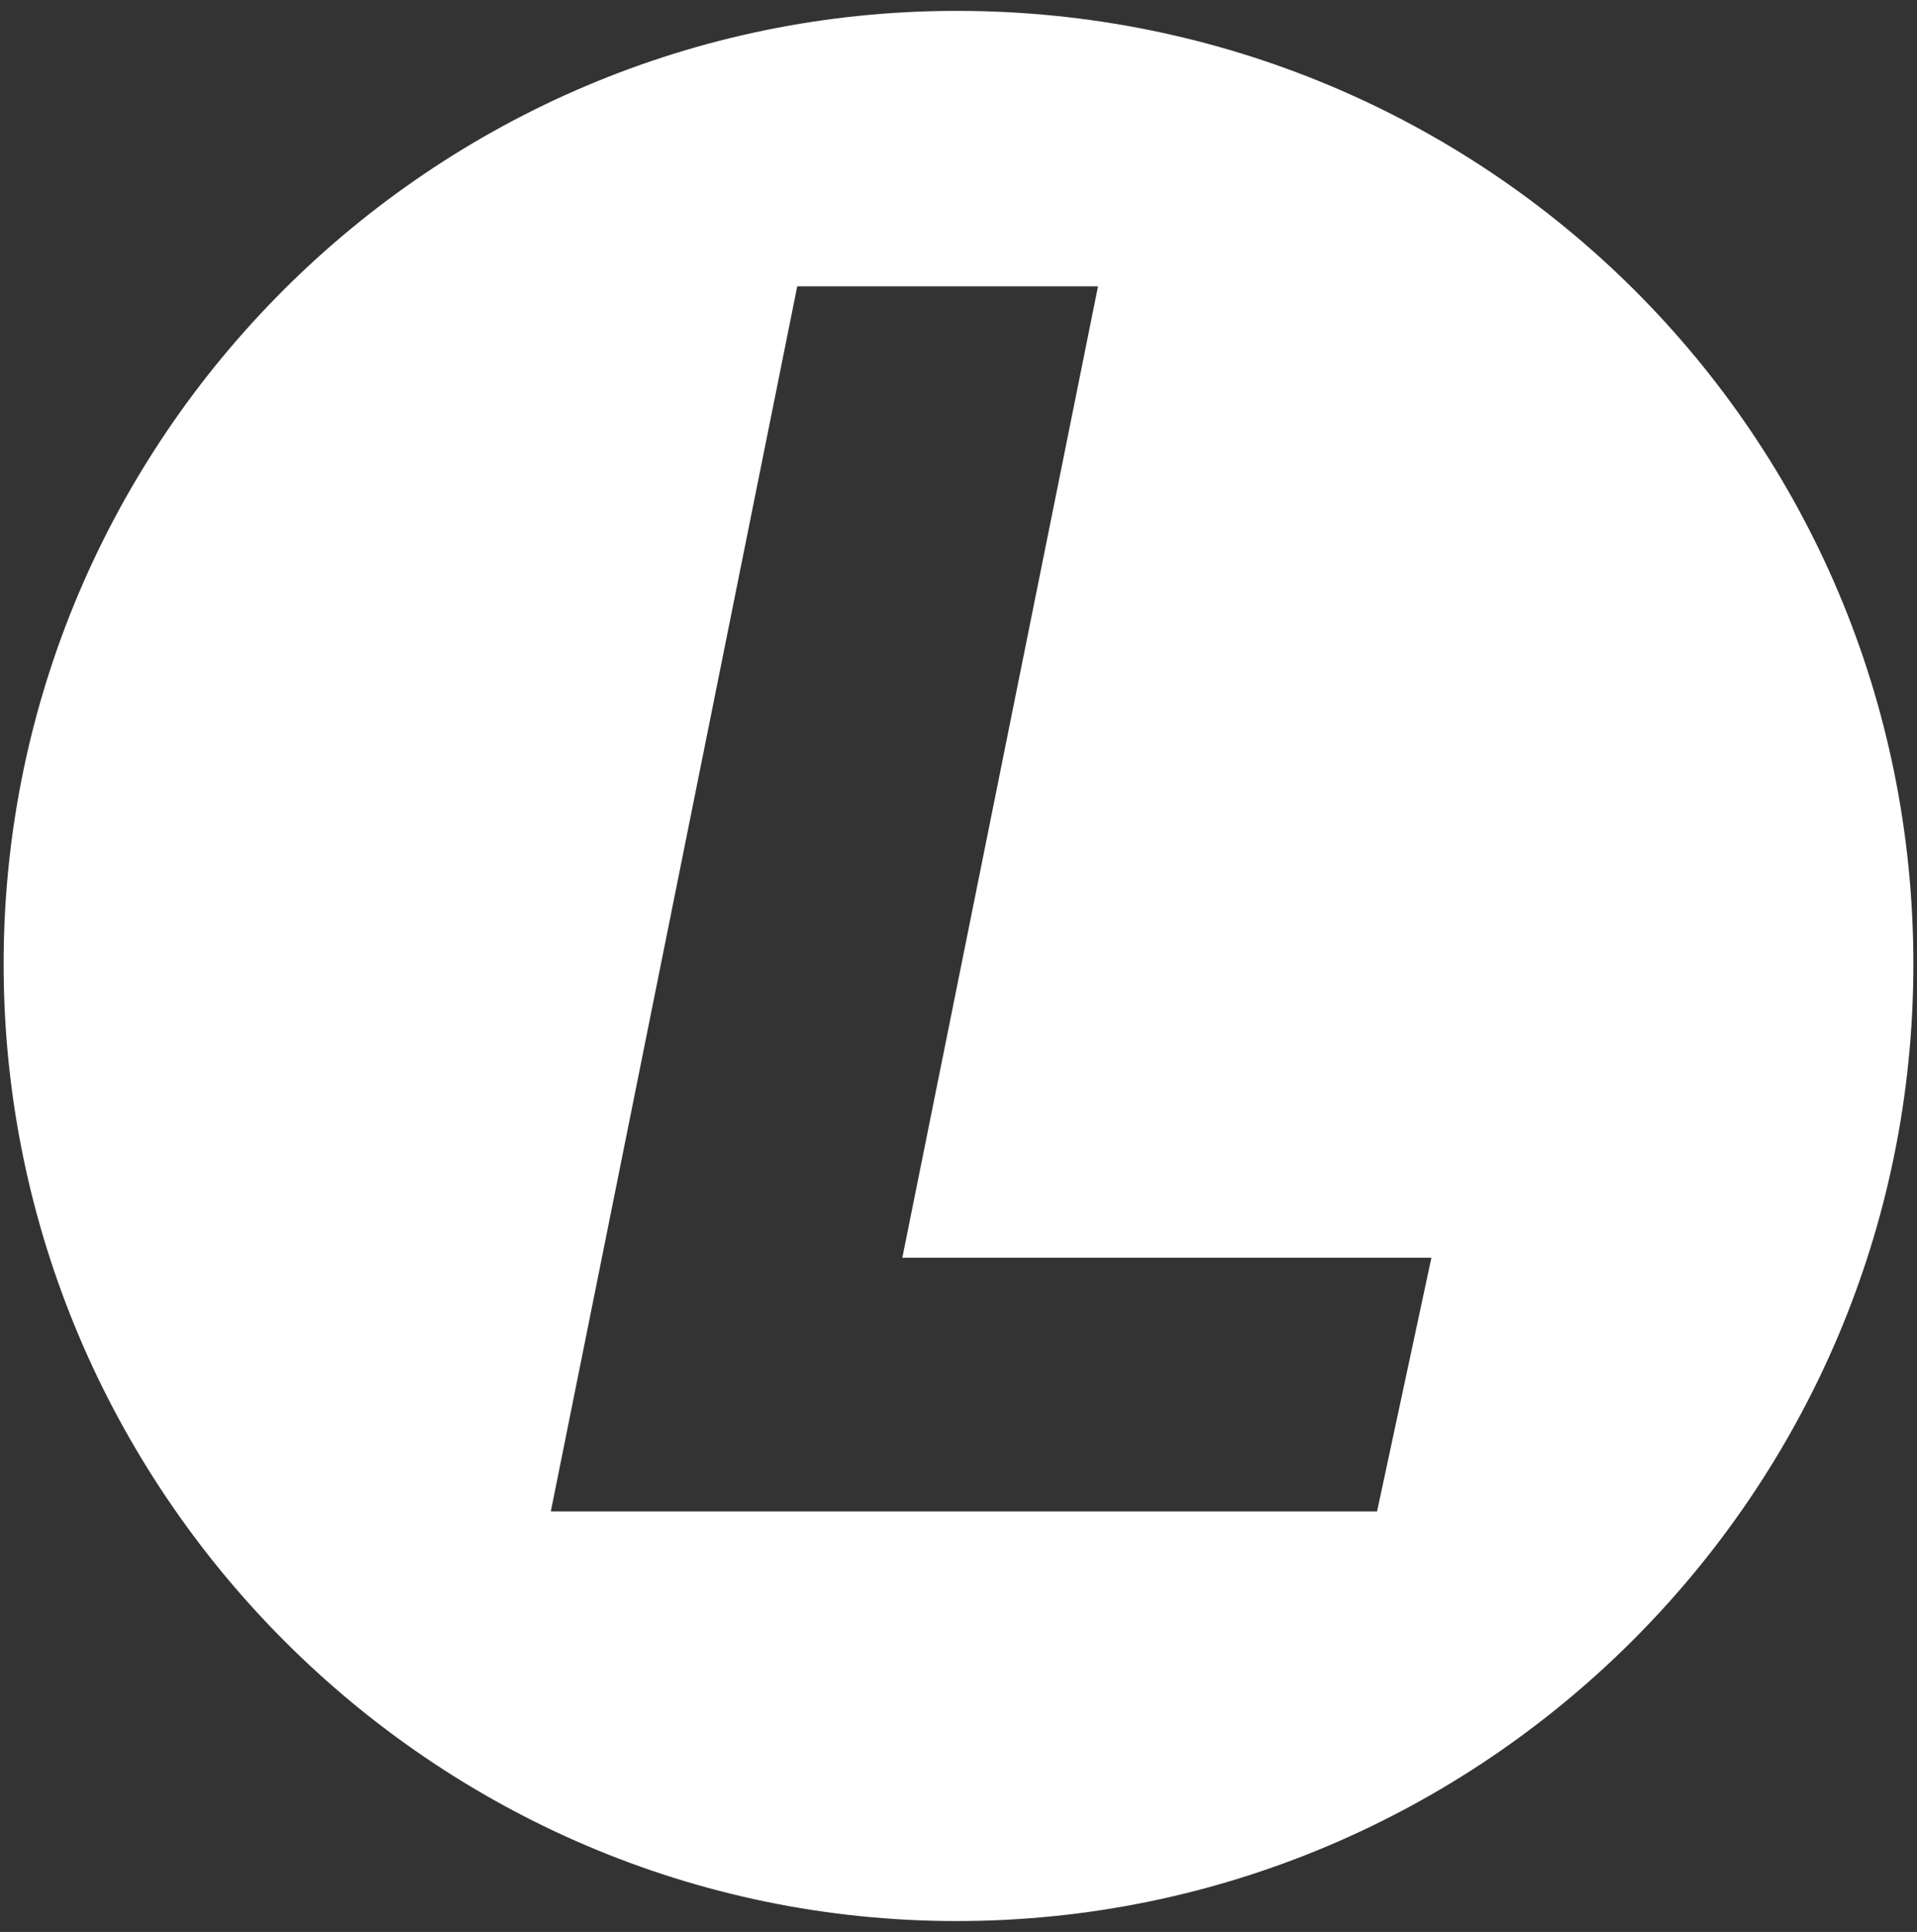 <?xml version="1.0" encoding="utf-8"?>
<!-- Generator: Adobe Illustrator 22.0.0, SVG Export Plug-In . SVG Version: 6.00 Build 0)  -->
<svg version="1.1" xmlns="http://www.w3.org/2000/svg" xmlns:xlink="http://www.w3.org/1999/xlink" x="0px" y="0px"
	 viewBox="0 0 52.9 53.3" style="enable-background:new 0 0 52.9 53.3;" xml:space="preserve">
<rect x="0" y="0" width="52.9" height="53.3" fill="#333333" stroke="none"/>
<style type="text/css">
	.st0{display:none;}
	.st1{display:inline;}
	.st2{fill:#FFFFFF;}
	.st3{display:inline;fill:#FFFFFF;}
</style>
<g id="Layer_1" class="st0">
	<g class="st1">
		<path class="st2" d="M12.8,7.8H9.1V7c0-0.9-0.2-1.6-0.6-2.2c-0.4-0.6-1.1-0.9-2-0.9c-0.5,0-0.9,0.1-1.2,0.3
			C4.9,4.3,4.6,4.5,4.4,4.8C4.2,5.2,4.1,5.5,4,5.9C3.9,6.3,3.9,6.7,3.9,7.2c0,0.5,0,0.9,0.1,1.3s0.1,0.6,0.3,0.9s0.4,0.5,0.6,0.7
			s0.7,0.4,1.2,0.6l2.9,1.1c0.8,0.3,1.5,0.7,2,1.1c0.5,0.4,0.9,0.9,1.2,1.5c0.3,0.6,0.5,1.3,0.6,2c0.1,0.7,0.1,1.6,0.1,2.6
			c0,1.1-0.1,2.1-0.3,3.1c-0.2,0.9-0.6,1.7-1.1,2.4c-0.5,0.7-1.2,1.2-2,1.6c-0.8,0.4-1.9,0.6-3.1,0.6c-0.9,0-1.8-0.2-2.5-0.5
			c-0.8-0.3-1.5-0.8-2-1.3c-0.6-0.6-1-1.2-1.3-2C0.1,22.1,0,21.3,0,20.5v-1.4h3.7v1.2c0,0.7,0.2,1.3,0.6,1.9c0.4,0.6,1.1,0.8,2,0.8
			c0.6,0,1.1-0.1,1.5-0.3s0.6-0.4,0.8-0.8C8.9,21.5,9,21.1,9,20.6c0-0.5,0.1-1,0.1-1.6c0-0.7,0-1.2-0.1-1.7c0-0.4-0.1-0.8-0.3-1.1
			C8.5,16,8.3,15.8,8,15.6c-0.3-0.2-0.7-0.4-1.1-0.6l-2.7-1.1c-1.6-0.7-2.7-1.5-3.3-2.6c-0.6-1.1-0.8-2.5-0.8-4.1
			c0-1,0.1-1.9,0.4-2.8c0.3-0.9,0.7-1.6,1.2-2.3c0.5-0.6,1.2-1.1,2-1.5c0.8-0.4,1.7-0.6,2.8-0.6c0.9,0,1.8,0.2,2.6,0.5
			c0.8,0.3,1.4,0.8,2,1.4c1.1,1.2,1.7,2.5,1.7,4V7.8z"/>
		<path class="st2" d="M22.5,26.4V3.8h-4.3V0.3h12.4v3.5h-4.3v22.6H22.5z"/>
		<path class="st2" d="M36.6,26.4V0.3h6c4.4,0,6.6,2.6,6.6,7.7c0,1.5-0.2,2.9-0.7,3.9c-0.5,1.1-1.3,1.9-2.5,2.6l4,11.9h-4l-3.5-11.2
			h-2.2v11.2H36.6z M40.4,3.8V12h2.1c0.7,0,1.2-0.1,1.6-0.3c0.4-0.2,0.7-0.4,0.9-0.8c0.2-0.3,0.3-0.8,0.4-1.3
			c0.1-0.5,0.1-1.1,0.1-1.7c0-0.7,0-1.2-0.1-1.7c-0.1-0.5-0.2-0.9-0.4-1.3c-0.5-0.7-1.3-1-2.6-1H40.4z"/>
		<path class="st2" d="M55,26.4l5.8-26.2H64l5.8,26.2h-3.7L65,20.8h-5.1l-1.1,5.6H55z M64.3,17.3l-1.8-9.5h-0.1l-1.8,9.5H64.3z"/>
		<path class="st2" d="M76.2,26.4V0.3h3.7v26.2H76.2z"/>
		<path class="st2" d="M87.8,6.4c0-1.1,0.2-2,0.6-2.8c0.4-0.8,0.9-1.5,1.5-2c0.6-0.5,1.3-0.9,2-1.2c0.7-0.3,1.5-0.4,2.3-0.4
			s1.5,0.1,2.3,0.4c0.7,0.3,1.4,0.7,2,1.2c0.6,0.5,1.1,1.2,1.4,2c0.4,0.8,0.6,1.7,0.6,2.8v1.3h-3.7V6.4c0-0.9-0.3-1.6-0.8-2
			C95.3,4,94.7,3.8,94,3.8c-0.7,0-1.3,0.2-1.8,0.6c-0.5,0.4-0.8,1.1-0.8,2v13.8c0,0.9,0.3,1.6,0.8,2c0.5,0.4,1.1,0.6,1.8,0.6
			c0.7,0,1.3-0.2,1.8-0.6c0.5-0.4,0.8-1.1,0.8-2v-4.9h-3V12h6.7v8.2c0,1.1-0.2,2-0.6,2.8c-0.4,0.8-0.8,1.4-1.4,1.9
			c-0.6,0.5-1.3,0.9-2,1.2c-0.7,0.3-1.5,0.4-2.3,0.4s-1.5-0.1-2.3-0.4c-0.7-0.3-1.4-0.7-2-1.2c-0.6-0.5-1.1-1.2-1.5-1.9
			c-0.4-0.8-0.6-1.7-0.6-2.8V6.4z"/>
		<path class="st2" d="M108,26.4V0.3h3.7v11.2h4.6V0.3h3.7v26.2h-3.7V14.8h-4.6v11.6H108z"/>
		<path class="st2" d="M130.6,26.4V3.8h-4.3V0.3h12.4v3.5h-4.3v22.6H130.6z"/>
		<path class="st2" d="M156,26.4V0.3h3.7v22.4h7.4v3.7H156z"/>
		<path class="st2" d="M174.1,26.4V0.3h3.7v26.2H174.1z"/>
		<path class="st2" d="M185.7,26.4V0.3h3.6L195,16h0.1V0.3h3.7v26.2h-3.5l-5.7-15.7h-0.1v15.7H185.7z"/>
		<path class="st2" d="M206.6,26.4V0.3h11.2v3.5h-7.4v7.7h6.5V15h-6.5v7.7h7.4v3.7H206.6z"/>
	</g>
	<g class="st1">
		<path class="st2" d="M1.2,45.8V53h-1.2V37.6h5.5c3,0,4.7,1.6,4.7,4.1c0,2-1.2,3.2-2.9,3.6c1.6,0.4,2.6,1.4,2.6,4v0.6
			c0,1.1-0.1,2.5,0.2,3.1H8.9c-0.3-0.7-0.2-1.9-0.2-3.2v-0.4c0-2.5-0.7-3.6-3.7-3.6H1.2z M1.2,44.7h3.7c2.7,0,4-1,4-3
			c0-1.9-1.2-3-3.6-3H1.2V44.7z"/>
		<path class="st2" d="M23.7,45.4h-7.9v6.5h8.6L24.2,53h-9.6V37.6h9.5v1.1h-8.3v5.6h7.9V45.4z"/>
		<path class="st2" d="M32,38.7h-5.2v-1.1h11.6v1.1h-5.2V53H32V38.7z"/>
		<path class="st2" d="M41.3,47.7l-2,5.3h-1.2l5.7-15.4h1.4L51.1,53h-1.3l-2-5.3H41.3z M47.4,46.6c-1.7-4.6-2.6-6.8-2.9-7.8h0
			c-0.4,1.2-1.4,3.9-2.8,7.8H47.4z"/>
		<path class="st2" d="M55.8,37.6V53h-1.2V37.6H55.8z"/>
		<path class="st2" d="M61,37.6h1.2v14.3h8.3L70.3,53H61V37.6z"/>
		<path class="st2" d="M91.8,48.9c-0.7,2.4-2.5,4.3-5.8,4.3c-4.4,0-6.8-3.5-6.8-7.9c0-4.2,2.3-8,6.8-8c3.3,0,5.3,1.9,5.8,4.4h-1.2
			c-0.7-2-2-3.3-4.7-3.3c-3.8,0-5.4,3.5-5.4,6.8c0,3.3,1.6,6.8,5.5,6.8c2.5,0,3.8-1.3,4.6-3.2H91.8z"/>
		<path class="st2" d="M108.8,45.2c0,4.2-2.2,8-7,8c-4.3,0-6.9-3.5-6.9-7.9c0-4.4,2.4-7.9,7-7.9C106.2,37.4,108.8,40.7,108.8,45.2z
			 M96.2,45.2c0,3.5,2,6.9,5.7,6.9c4,0,5.7-3.3,5.7-6.9c0-3.6-1.9-6.7-5.6-6.7C97.9,38.5,96.2,41.8,96.2,45.2z"/>
		<path class="st2" d="M112.9,53V37.6h1.8c2.4,3.7,8,12.3,9,14h0c-0.1-2.2-0.1-4.5-0.1-7v-7h1.2V53h-1.6c-2.3-3.6-8-12.5-9.1-14.2h0
			c0.1,2,0.1,4.3,0.1,7.1V53H112.9z"/>
		<path class="st2" d="M130,48.9c0.5,2.1,1.8,3.3,4.4,3.3c2.8,0,3.9-1.4,3.9-3.1c0-1.7-0.8-2.8-4.2-3.7c-3.3-0.8-4.7-1.9-4.7-4.1
			c0-2,1.5-3.9,4.8-3.9c3.4,0,4.8,2.1,5,3.9H138c-0.4-1.7-1.4-2.8-3.9-2.8c-2.2,0-3.4,1-3.4,2.8c0,1.7,1,2.4,3.9,3.1
			c4.3,1.1,5,2.8,5,4.7c0,2.3-1.7,4.2-5.2,4.2c-3.9,0-5.3-2.2-5.6-4.3H130z"/>
		<path class="st2" d="M144.3,37.6v9.3c0,4.1,2.3,5.2,4.5,5.2c2.6,0,4.5-1.1,4.5-5.2v-9.3h1.2v9.3c0,4.8-2.6,6.3-5.8,6.3
			c-3,0-5.7-1.7-5.7-6.1v-9.5H144.3z"/>
		<path class="st2" d="M159.5,37.6h1.2v14.3h8.3l-0.2,1.1h-9.3V37.6z"/>
		<path class="st2" d="M173,38.7h-5.2v-1.1h11.6v1.1h-5.2V53H173V38.7z"/>
		<path class="st2" d="M183.6,37.6V53h-1.2V37.6H183.6z"/>
		<path class="st2" d="M188.8,53V37.6h1.8c2.4,3.7,8,12.3,9,14h0c-0.1-2.2-0.1-4.5-0.1-7v-7h1.2V53h-1.6c-2.3-3.6-8-12.5-9.1-14.2h0
			c0.1,2,0.1,4.3,0.1,7.1V53H188.8z"/>
		<path class="st2" d="M217.7,53h-1c-0.1-0.2-0.1-1-0.2-2.5c-0.6,1.1-1.8,2.6-5,2.6c-4.4,0-6.7-3.4-6.7-7.8c0-4.6,2.4-8.1,6.9-8.1
			c3.3,0,5.5,1.7,6,4.6h-1.2c-0.7-2.2-2.2-3.5-4.9-3.5c-3.9,0-5.6,3-5.6,6.9c0,3.5,1.7,6.7,5.5,6.7c3.9,0,4.9-2.5,4.9-5.9V46h-5
			v-1.1h6.1V53z"/>
	</g>
	<rect x="0" y="29.7" class="st3" width="217.7" height="3.9"/>
</g>
<g id="Layer_2">
	<path class="st2" d="M26.4,0.3C11.9,0.3,0.1,12.1,0.1,26.6S11.9,53,26.4,53s26.4-11.8,26.4-26.4S41,0.3,26.4,0.3z M38,41.7H15.2
		l6.8-33.8h8.3l-5.4,26.8h14.6L38,41.7z"/>
</g>
</svg>
